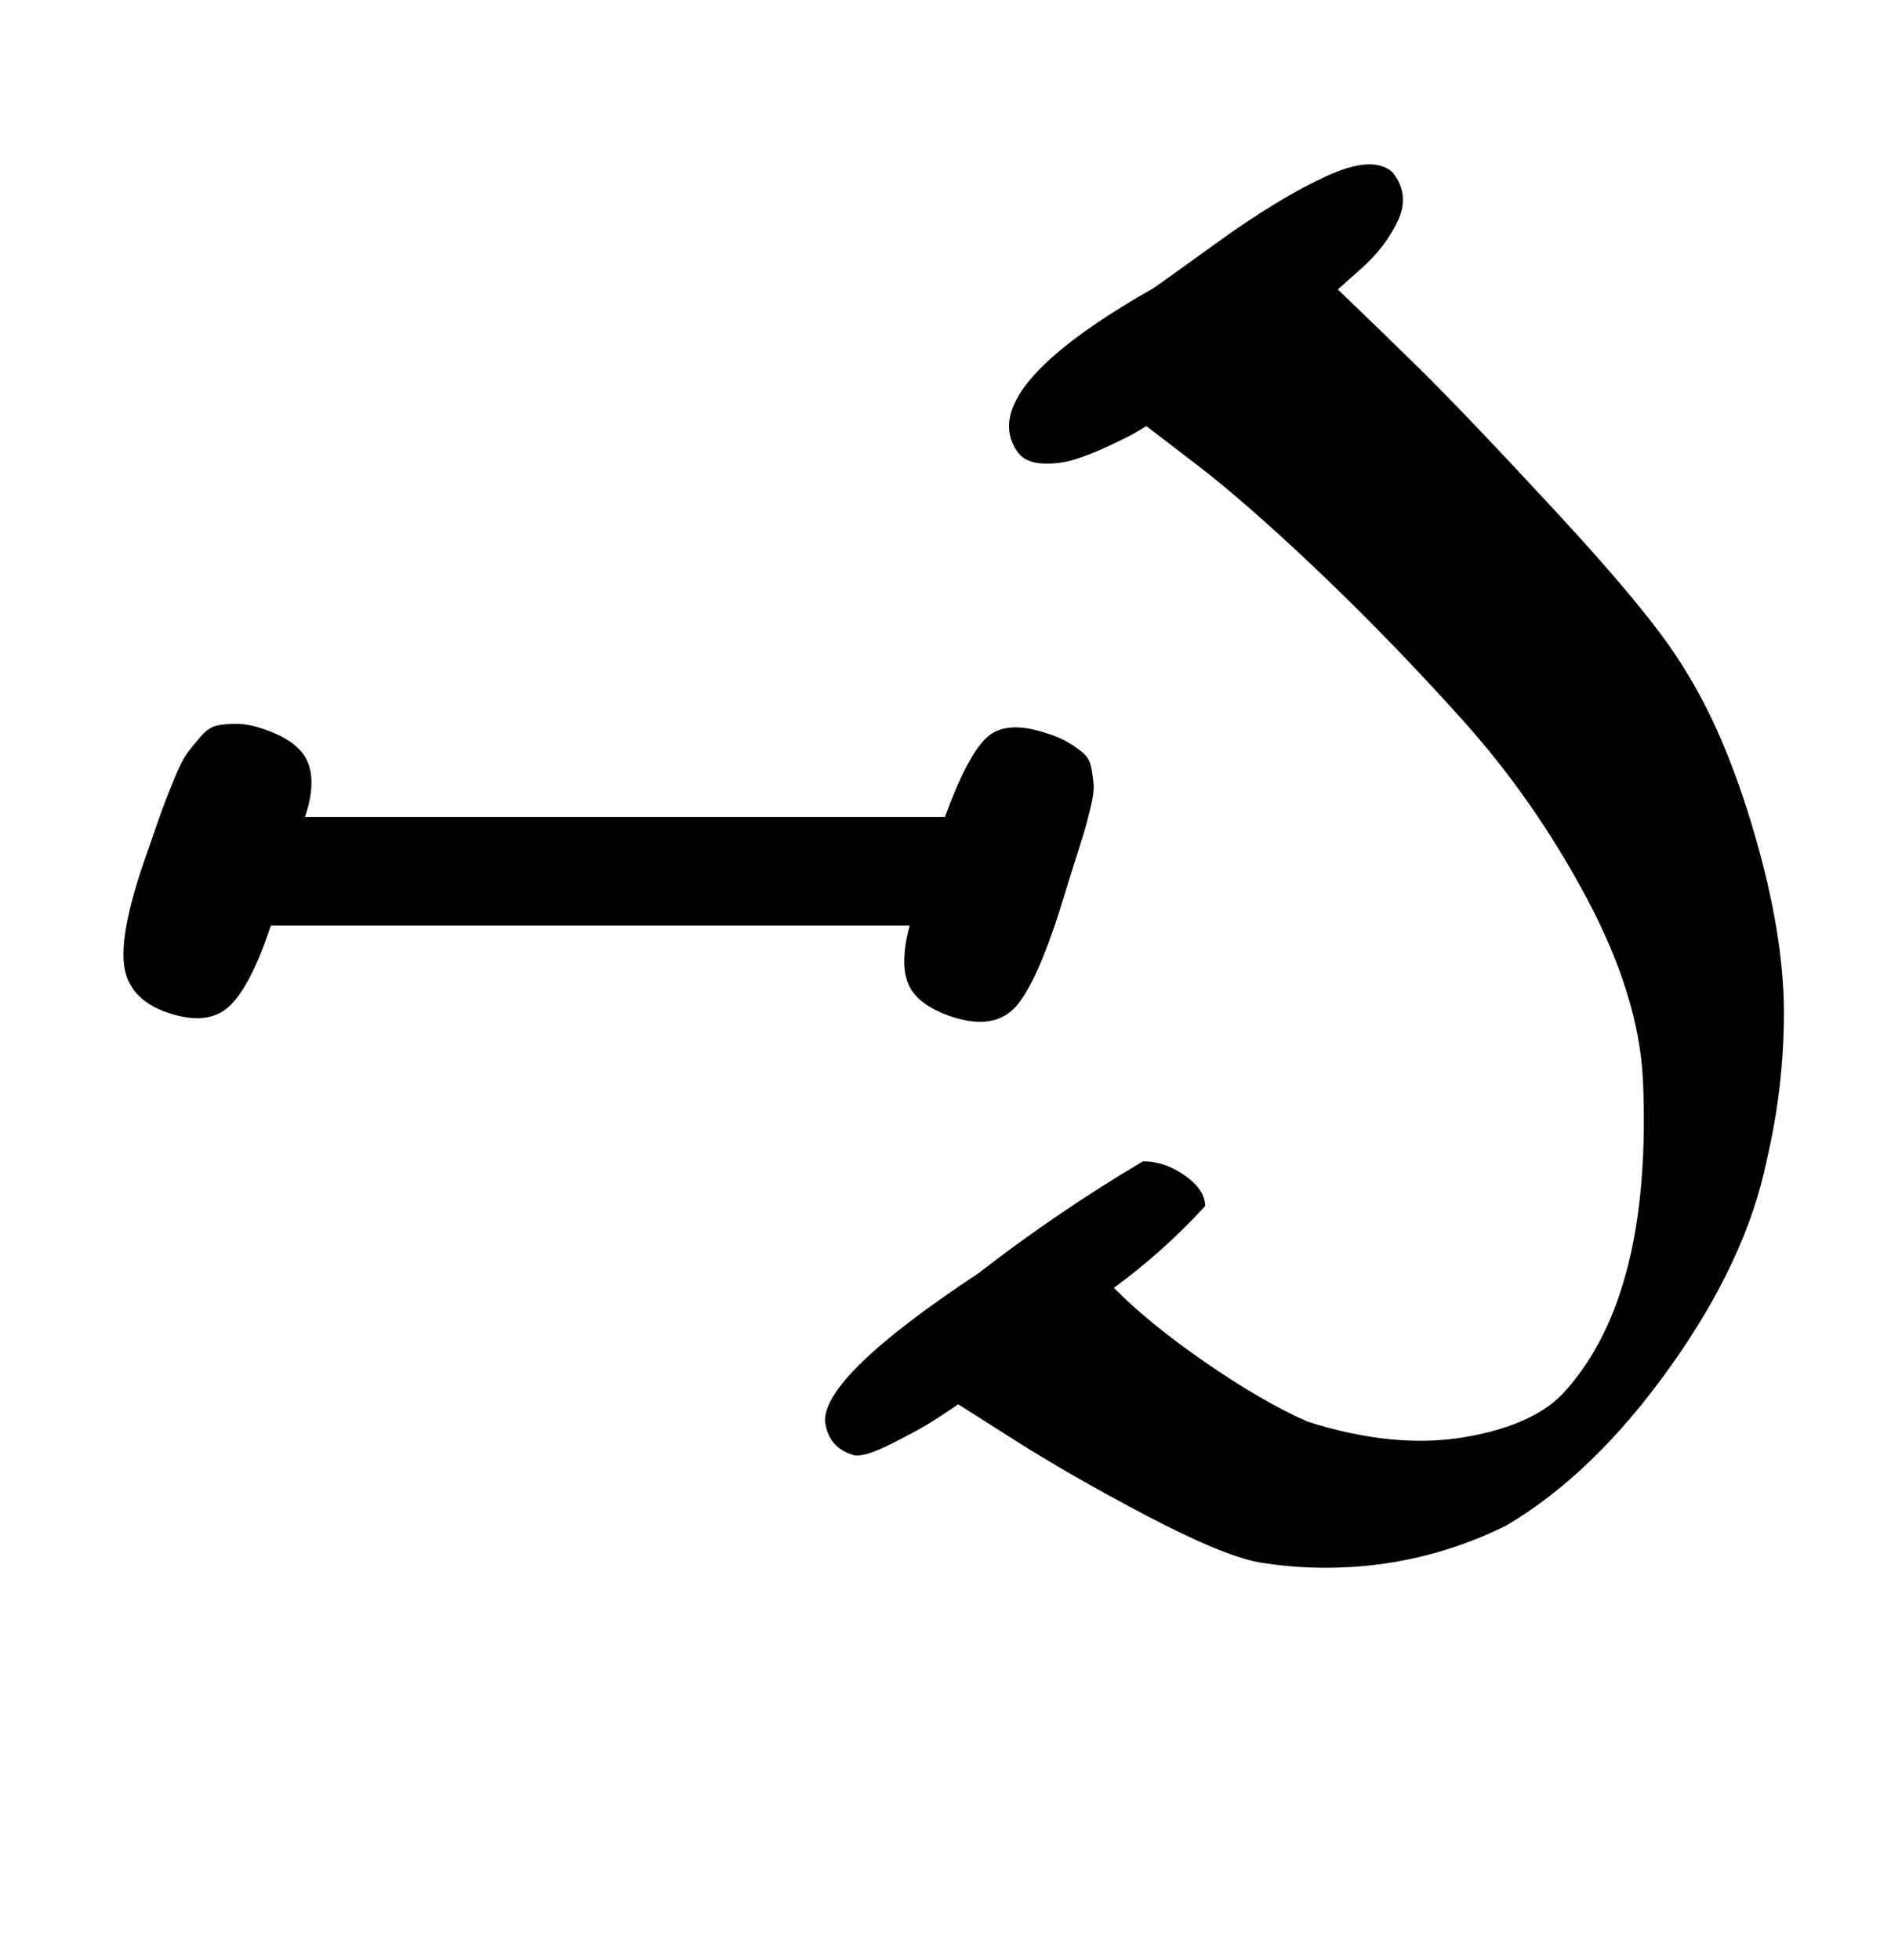 <?xml version="1.0" standalone="no"?>
<!DOCTYPE svg PUBLIC "-//W3C//DTD SVG 1.1//EN" "http://www.w3.org/Graphics/SVG/1.1/DTD/svg11.dtd" >
<svg xmlns="http://www.w3.org/2000/svg" xmlns:xlink="http://www.w3.org/1999/xlink" version="1.1" viewBox="-10 0 965 1000">
  <g transform="matrix(1 0 0 -1 0 800)">
   <path fill="currentColor"
d="M533.068 342.857q-12.762 -41.995 -23.818 -55.499q-11.057 -13.503 -33.324 -6.216q-17.405 5.731 -22.215 16.322q-4.81 10.59 0.5 30.249h-326q-10.202 -30.832 -21.093 -41.085q-10.892 -10.254 -31.192 -3.486
q-20.708 6.902 -22.679 25q-1.972 18.098 11.821 56.715q4.864 14.2 7.175 20.626t6.294 16.203q3.982 9.778 6.678 13.524q2.694 3.746 6.943 8.691q4.248 4.945 8.566 5.862t10.072 0.881
q5.754 -0.037 12.843 -2.359q18.791 -6.128 23.321 -17.001q4.53 -10.872 -1.321 -28.143h326.571q11.426 31.308 21.222 40.45t30.207 2.407q7.03 -2.131 11.781 -5.008q4.752 -2.876 7.753 -5.621t3.879 -7.785
q0.879 -5.04 1.076 -8.607q0.197 -3.568 -1.632 -11.174q-1.828 -7.604 -3.27 -12.398q-1.442 -4.793 -4.812 -15.365t-5.347 -17.185zM672.715 652.286q15.846 -15.084 40.295 -39.041q24.448 -23.957 72.553 -76.014
q48.105 -52.058 63.724 -78.089q21.142 -33.31 36.103 -84.808q14.962 -51.498 14.962 -90.952q0 -38.202 -8.78 -75.383q-10.319 -50.924 -49.331 -105.589q-39.011 -54.666 -83.811 -80.982q-43.502 -21.415 -91.989 -21.415
q-17.261 0 -34.297 2.844q-18.921 3.683 -57.206 23.825q-38.286 20.143 -67.111 38.444l-28.825 18.302q-4.643 -3.199 -11.843 -7.871q-7.201 -4.672 -21.648 -11.972t-19.652 -6.157q-13.445 3.811 -14.857 17.714
q0 23.393 78.286 75.144q40.209 31.206 84 57.143q11.075 0 21.395 -7.302q10.319 -7.303 10.319 -15.556q-21.222 -23.155 -46.571 -41.714q17.752 -18.061 46.718 -38.069q28.965 -20.008 52.14 -30.217q44.476 -14.145 80.821 -7.786
q36.346 6.359 51.464 24.357q43.48 49.408 38.857 157.429q-2 43.12 -28.839 93.384q-26.839 50.265 -63.714 91.2q-36.876 40.935 -73.466 75.712t-62 54.24l-25.41 19.464q-2.126 -1.334 -5.733 -3.431
q-3.607 -2.098 -13.362 -6.682q-9.756 -4.583 -17.934 -7.033t-16.654 -1.881t-12.316 6.169q-21.452 31.463 69.429 83.144q1.413 0.808 32.648 23.359q31.236 22.552 55.465 33.757q24.229 11.206 34.173 2.026
q8.867 -11.354 2.646 -24.624q-6.223 -13.27 -18.434 -24.18z" />
  </g>

</svg>
